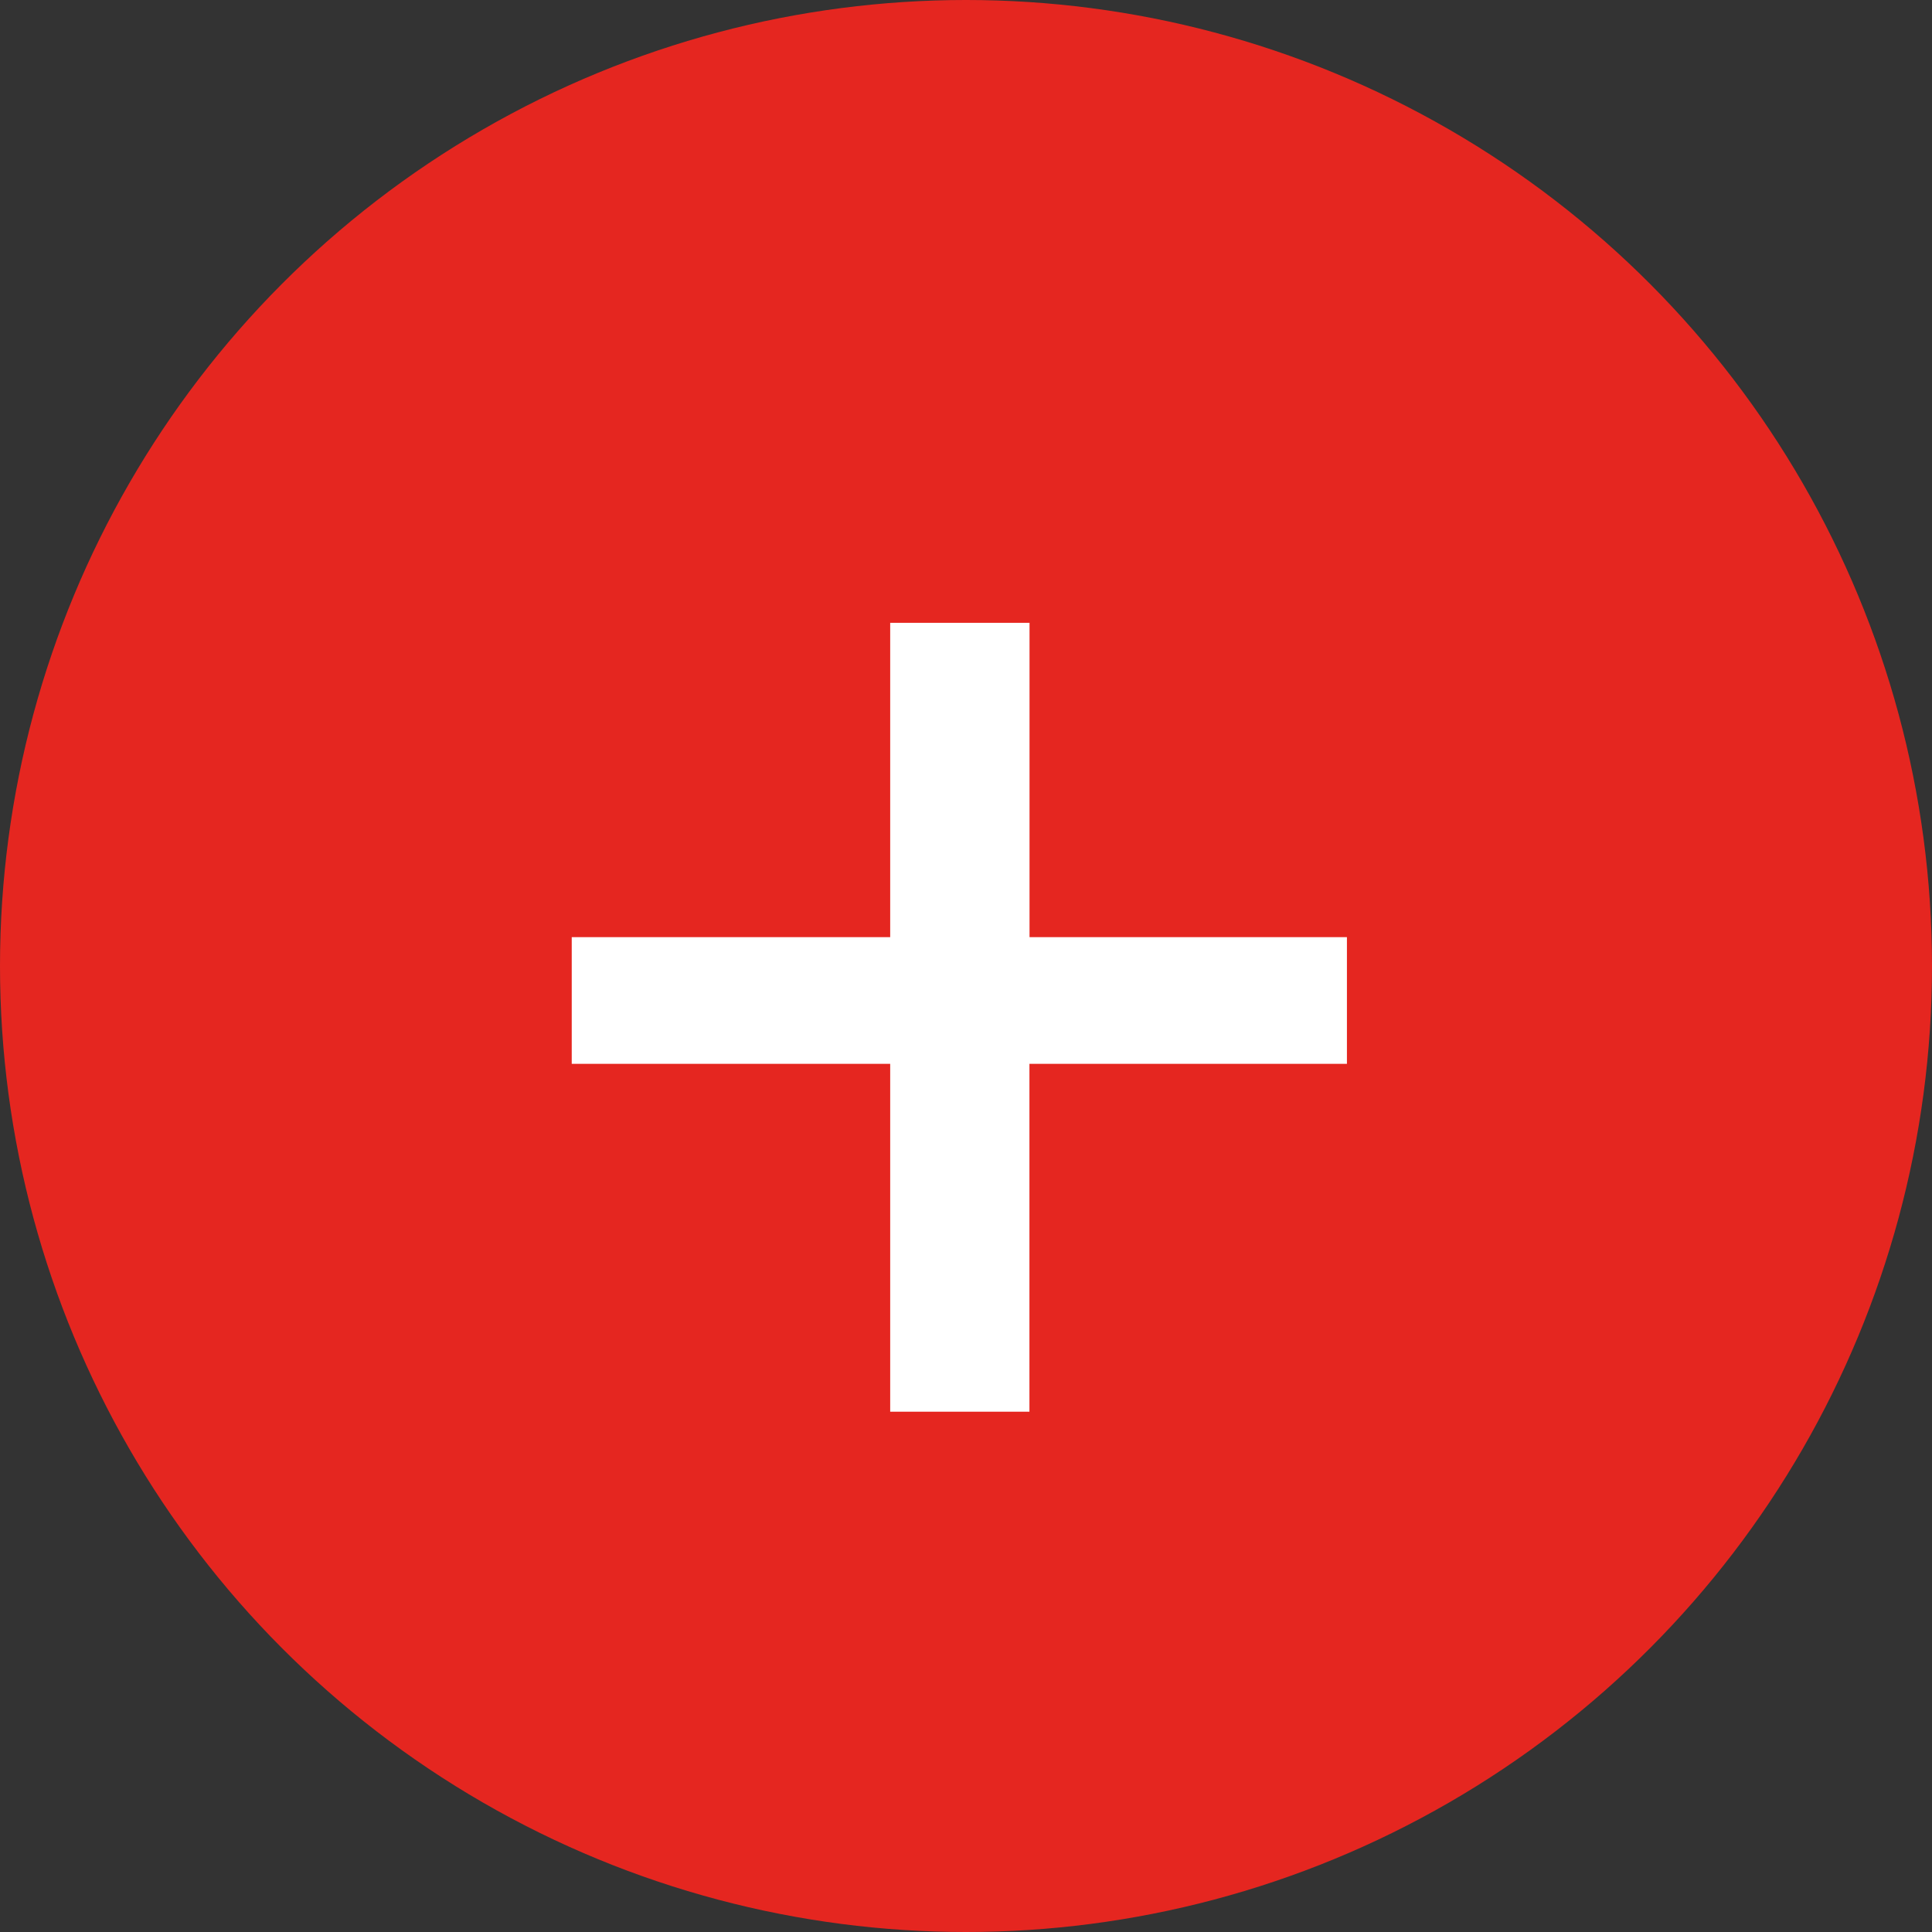 <svg xmlns="http://www.w3.org/2000/svg" width="42" height="42" viewBox="0 0 42 42">
  <rect x="0" y="0" width="42" height="42" fill="#333333" stroke="none"/>
  <g id="Group_32" data-name="Group 32" transform="translate(-469.518 -468.518)">
    <circle id="Ellipse_3" data-name="Ellipse 3" cx="21" cy="21" r="21" transform="translate(469.518 468.518)" fill="#e52620"/>
    <path id="Path_33" data-name="Path 33" d="M17.077-2.838V-4.592h-6.9v-6.833H8.148v6.833H1.225v1.754H8.148V4.724h2.027V-2.838Z" transform="translate(481.222 493.983)" fill="#fff" stroke="#fff" stroke-width="1"/>
  </g>
</svg>
